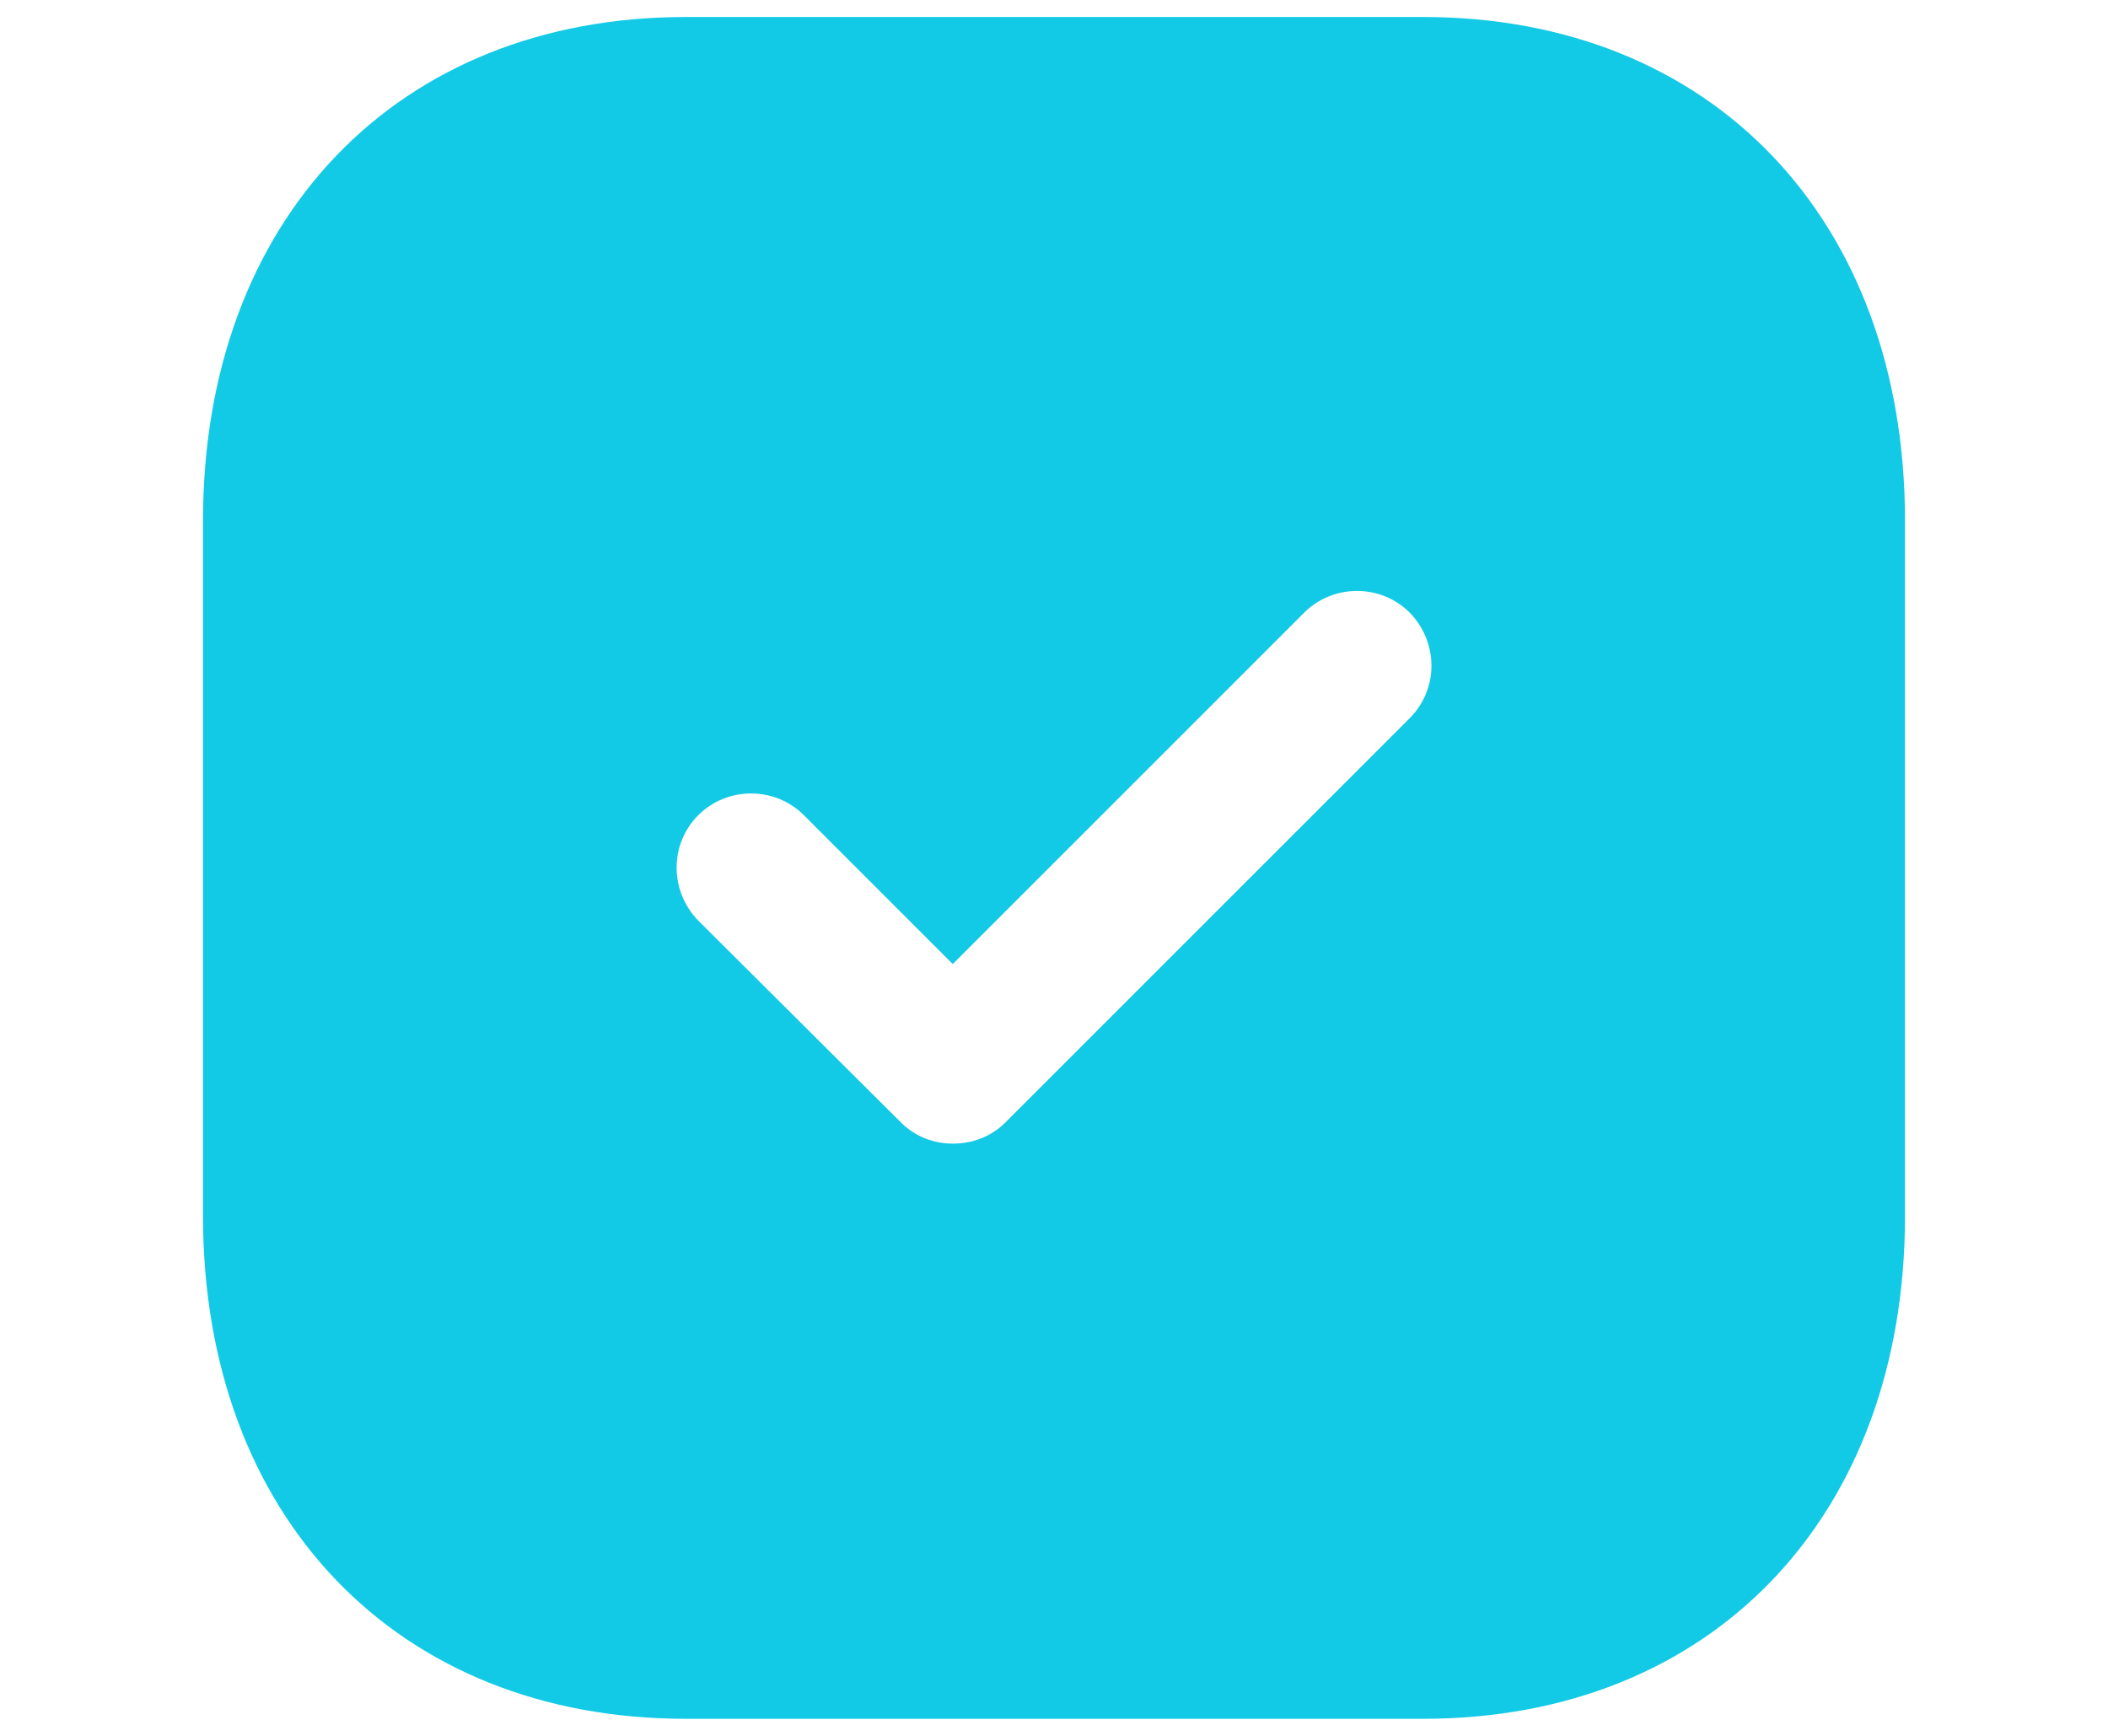 <svg width="34" height="28" viewBox="0 0 34 34" fill="none" xmlns="http://www.w3.org/2000/svg">
<path fill-rule="evenodd" clip-rule="evenodd" d="M9.784 0.333H24.233C29.884 0.333 33.667 4.3 33.667 10.2V23.818C33.667 29.7 29.884 33.666 24.233 33.666H9.784C4.133 33.666 0.333 29.7 0.333 23.818V10.2C0.333 4.3 4.133 0.333 9.784 0.333ZM16.05 21.983L23.967 14.066C24.534 13.5 24.534 12.583 23.967 12C23.4 11.433 22.467 11.433 21.9 12L15.017 18.883L12.1 15.966C11.534 15.4 10.6 15.4 10.034 15.966C9.467 16.533 9.467 17.45 10.034 18.033L14 21.983C14.284 22.267 14.65 22.4 15.017 22.4C15.4 22.4 15.767 22.267 16.05 21.983Z" fill="#13CAE6"/>
</svg>
